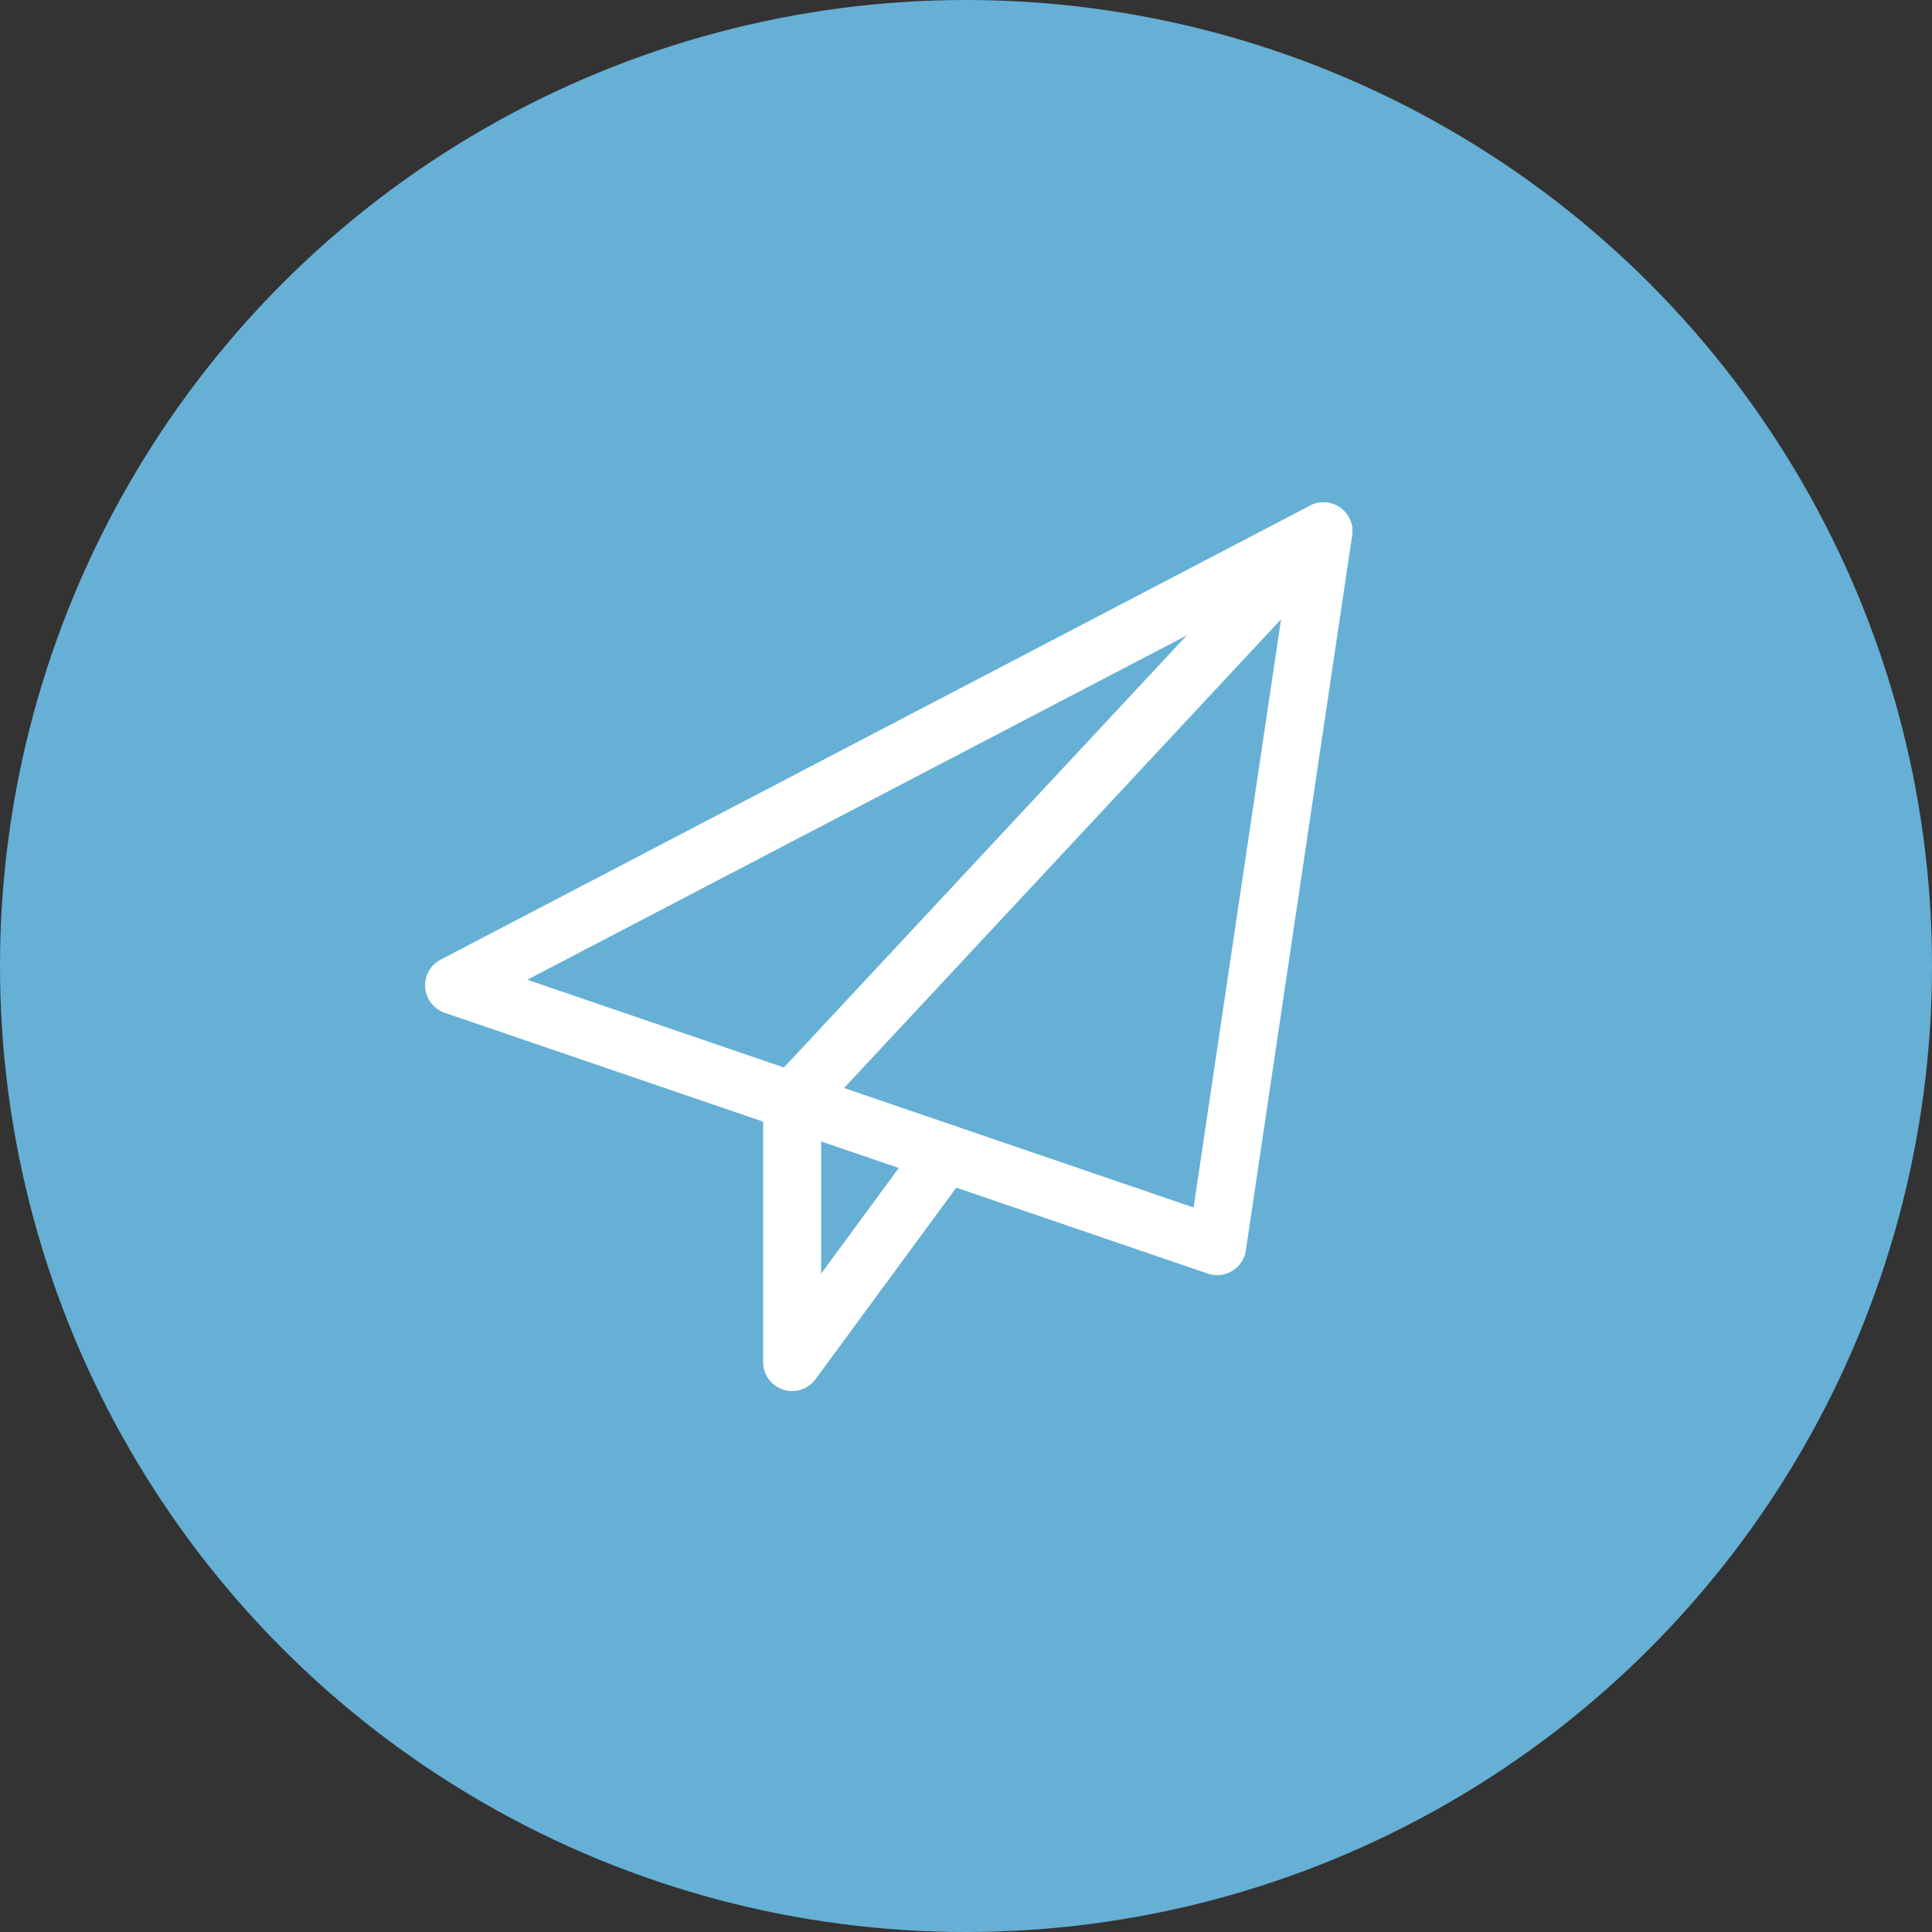 <svg width="41" height="41" viewBox="0 0 41 41" fill="none" xmlns="http://www.w3.org/2000/svg">
<rect x="0" y="0" width="41" height="41" fill="#333333" stroke="none"/>
<circle cx="20.5" cy="20.5" r="20.5" fill="#66B0D6"/>
<g clip-path="url(#clip0)">
<path d="M25.83 27.061C25.763 27.061 25.696 27.049 25.632 27.028L9.437 21.493C9.204 21.413 9.041 21.203 9.022 20.957C9.004 20.712 9.132 20.479 9.35 20.366L27.8 10.73C28.006 10.625 28.254 10.641 28.441 10.775C28.63 10.909 28.727 11.137 28.694 11.367L26.439 26.537C26.411 26.717 26.306 26.876 26.149 26.971C26.052 27.03 25.942 27.061 25.83 27.061ZM11.19 20.792L25.33 25.625L27.299 12.38L11.19 20.792Z" fill="white"/>
<path d="M16.81 29.52C16.746 29.52 16.682 29.51 16.619 29.49C16.366 29.406 16.195 29.171 16.195 28.905V23.37C16.195 23.215 16.254 23.064 16.36 22.95L27.635 10.855C27.866 10.606 28.258 10.594 28.505 10.825C28.754 11.056 28.767 11.445 28.535 11.695L17.425 23.612V27.03L19.478 24.236C19.679 23.964 20.064 23.903 20.338 24.105C20.612 24.306 20.67 24.691 20.469 24.965L17.306 29.27C17.188 29.43 17.002 29.52 16.81 29.52Z" fill="white"/>
</g>
<defs>
<clipPath id="clip0">
<rect x="9.02" y="10.66" width="19.68" height="19.68" fill="white"/>
</clipPath>
</defs>
</svg>

